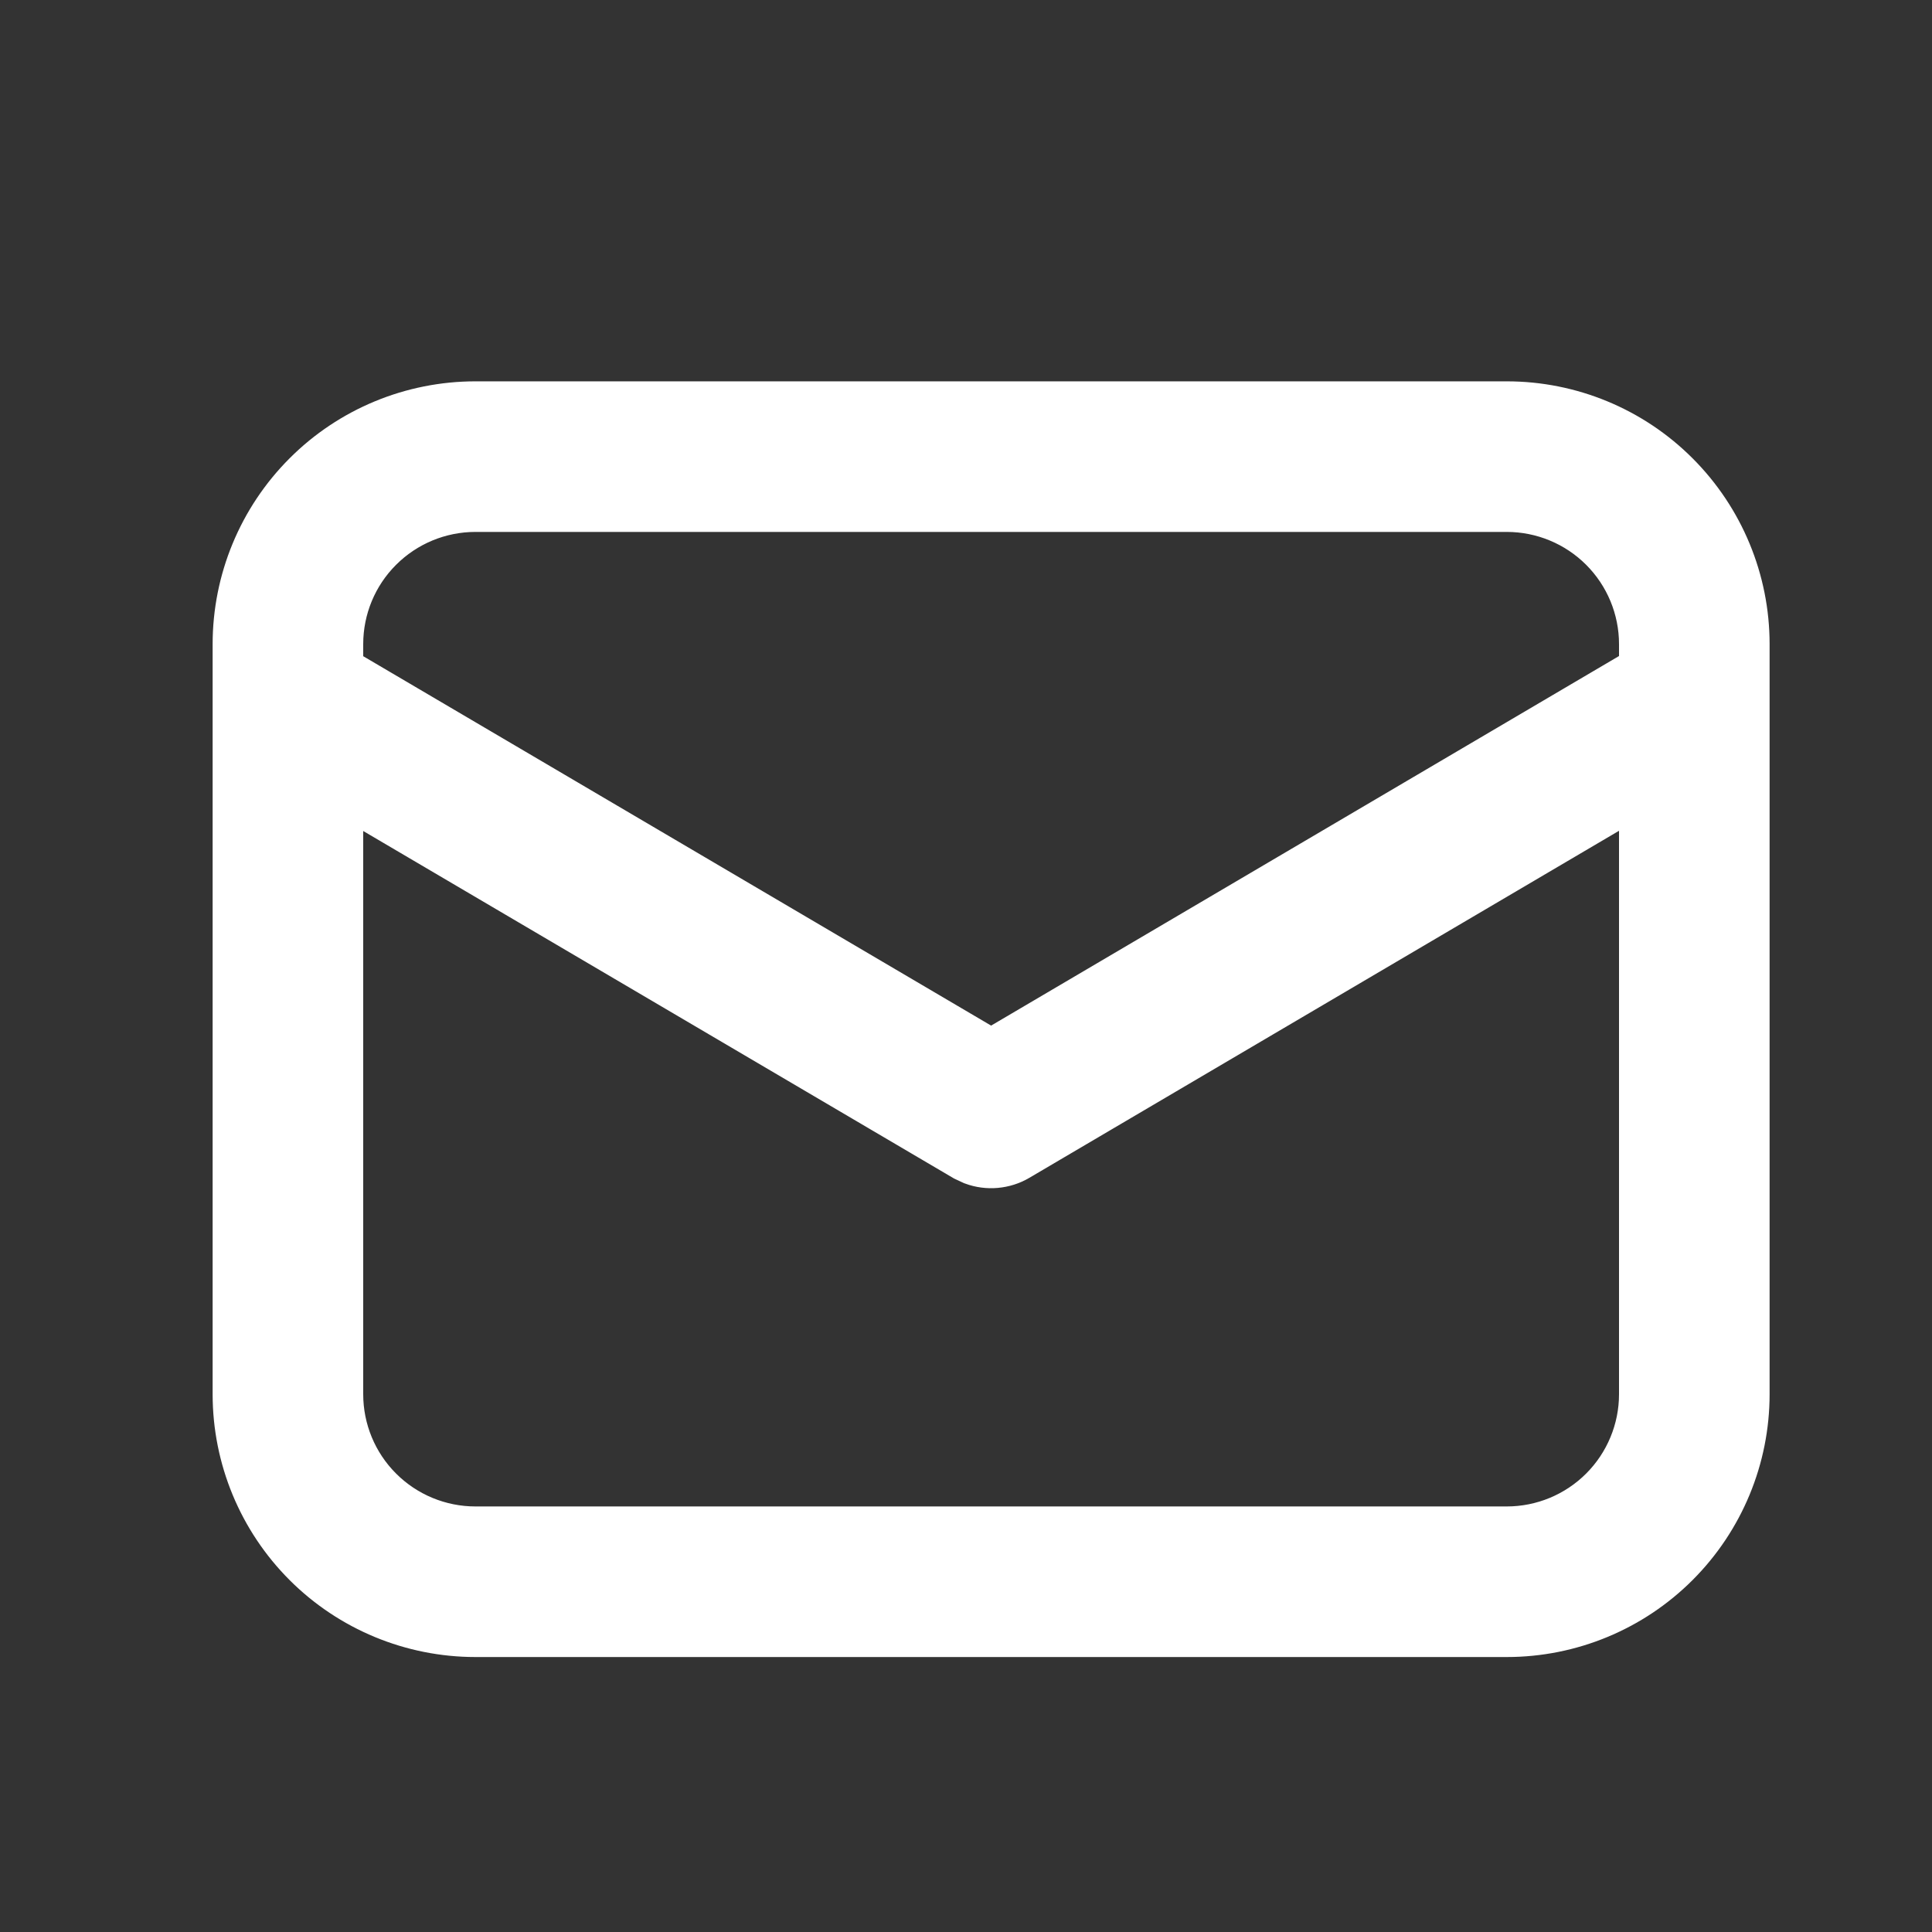 <svg width="34" height="34" viewBox="0 0 34 34" fill="none" xmlns="http://www.w3.org/2000/svg">
<rect x="0" y="0" width="34" height="34" fill="#333333" stroke="none"/>
<path d="M26.517 7.211C27.611 7.211 28.66 7.645 29.433 8.419C30.207 9.193 30.642 10.242 30.642 11.336V24.536C30.642 25.63 30.207 26.679 29.433 27.453C28.66 28.226 27.611 28.661 26.517 28.661H8.367C7.273 28.661 6.223 28.226 5.45 27.453C4.676 26.679 4.242 25.63 4.242 24.536V11.336C4.242 10.242 4.676 9.193 5.45 8.419C6.223 7.645 7.273 7.211 8.367 7.211H26.517ZM28.992 13.746L17.861 20.297C17.756 20.359 17.638 20.396 17.516 20.407C17.395 20.418 17.272 20.402 17.158 20.36L17.023 20.297L5.892 13.75V24.536C5.892 25.192 6.152 25.822 6.617 26.286C7.081 26.75 7.71 27.011 8.367 27.011H26.517C27.173 27.011 27.803 26.75 28.267 26.286C28.731 25.822 28.992 25.192 28.992 24.536V13.746ZM26.517 8.861H8.367C7.71 8.861 7.081 9.122 6.617 9.586C6.152 10.05 5.892 10.679 5.892 11.336V11.834L17.442 18.629L28.992 11.831V11.336C28.992 10.679 28.731 10.05 28.267 9.586C27.803 9.122 27.173 8.861 26.517 8.861Z" fill="white" stroke="white"/>
</svg>
